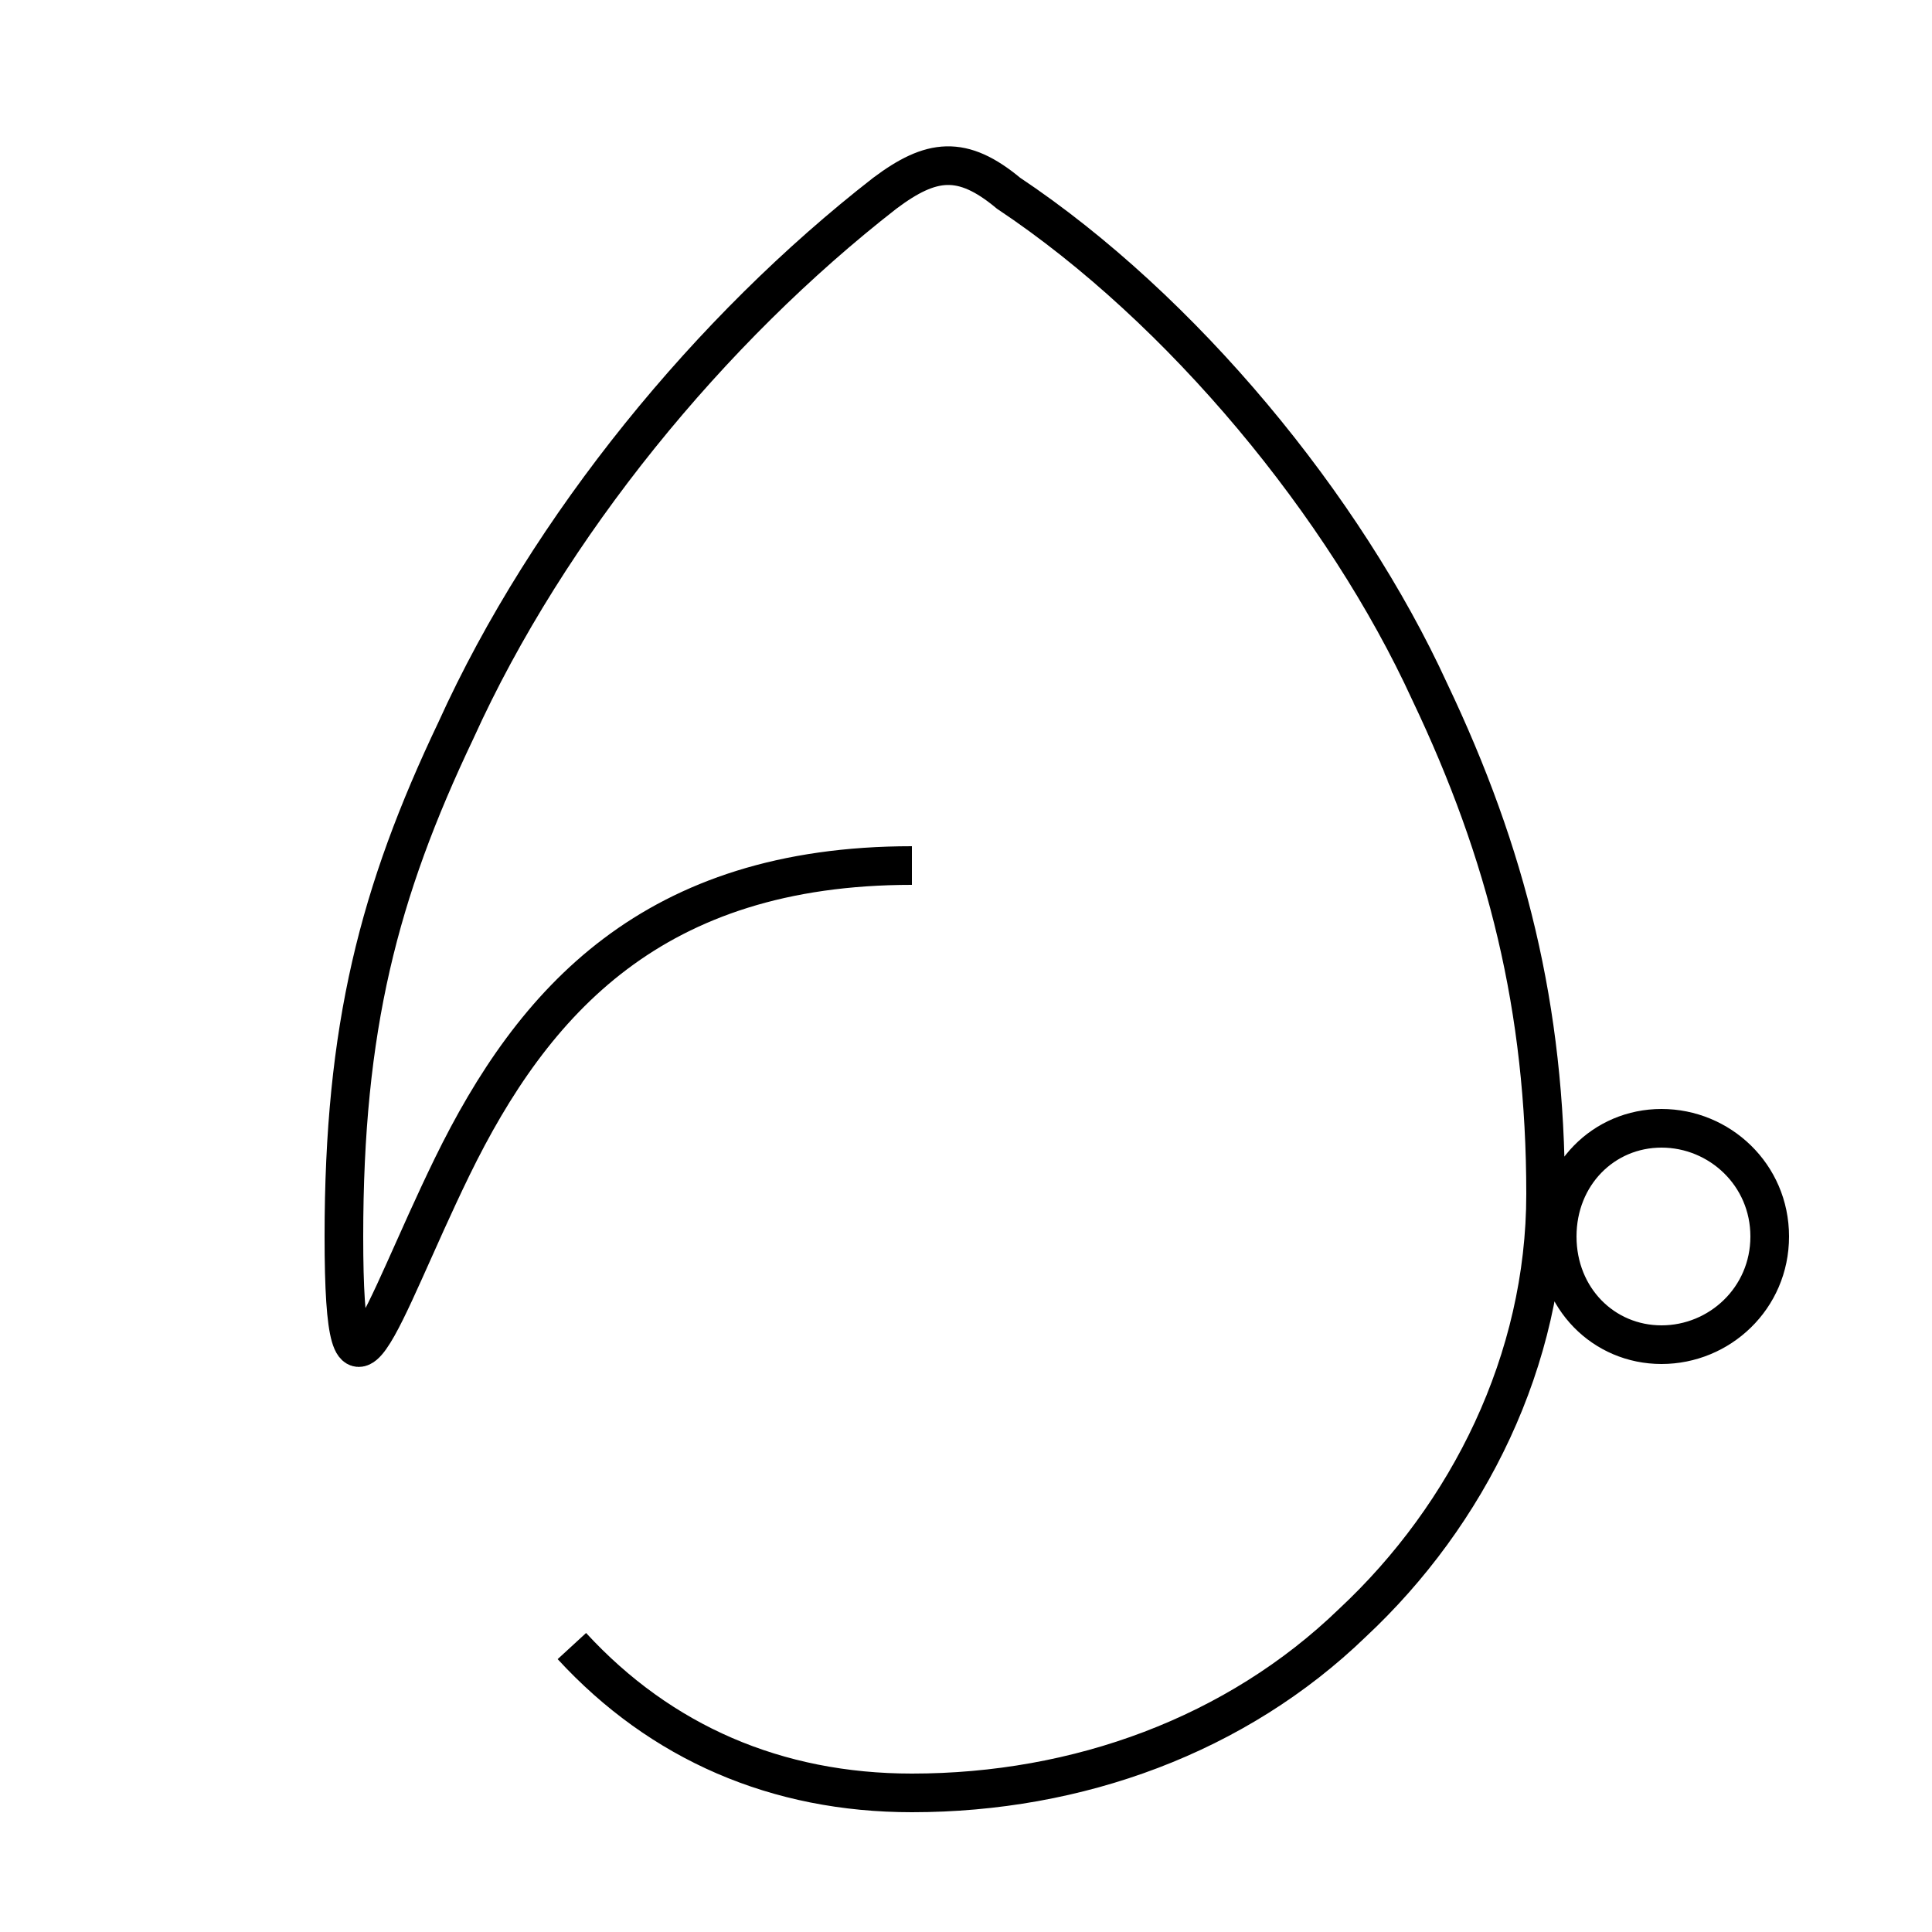<?xml version='1.0' encoding='utf8'?>
<svg viewBox="0.0 -6.0 50.0 50.0" version="1.1" xmlns="http://www.w3.org/2000/svg">
<rect x="0.0" y="-6.0" width="50.0" height="50.0" fill="#808080" stroke="none"/>
<rect x="-1000" y="-1000" width="2000" height="2000" stroke="white" fill="white"/>
<g style="fill:white;stroke:#000000;  stroke-width:1">
<path d="M 23.6 -21.6 C 16.9 -21.6 13.8 -18.1 11.7 -13.8 C 9.8 -9.9 8.9 -6.5 8.9 -12.0 C 8.9 -17.4 9.8 -20.9 11.8 -25.1 C 14.2 -30.4 18.4 -35.5 22.9 -39.0 C 24.1 -39.9 24.9 -40.0 26.1 -39.0 C 30.6 -36.0 34.8 -30.9 37.0 -26.1 C 39.0 -21.9 40.0 -17.9 40.0 -13.1 C 40.0 -8.8 38.0 -4.8 35.0 -2.0 C 32.0 0.9 27.9 2.4 23.6 2.4 C 20.1 2.4 17.1 1.1 14.8 -1.4 M 43.0 -9.2 C 44.5 -9.2 45.8 -10.4 45.8 -12.0 C 45.8 -13.6 44.5 -14.8 43.0 -14.8 C 41.5 -14.8 40.3 -13.6 40.3 -12.0 C 40.3 -10.4 41.5 -9.2 43.0 -9.2 Z" transform="translate(0.0, 38.0)" />
</g>
</svg>